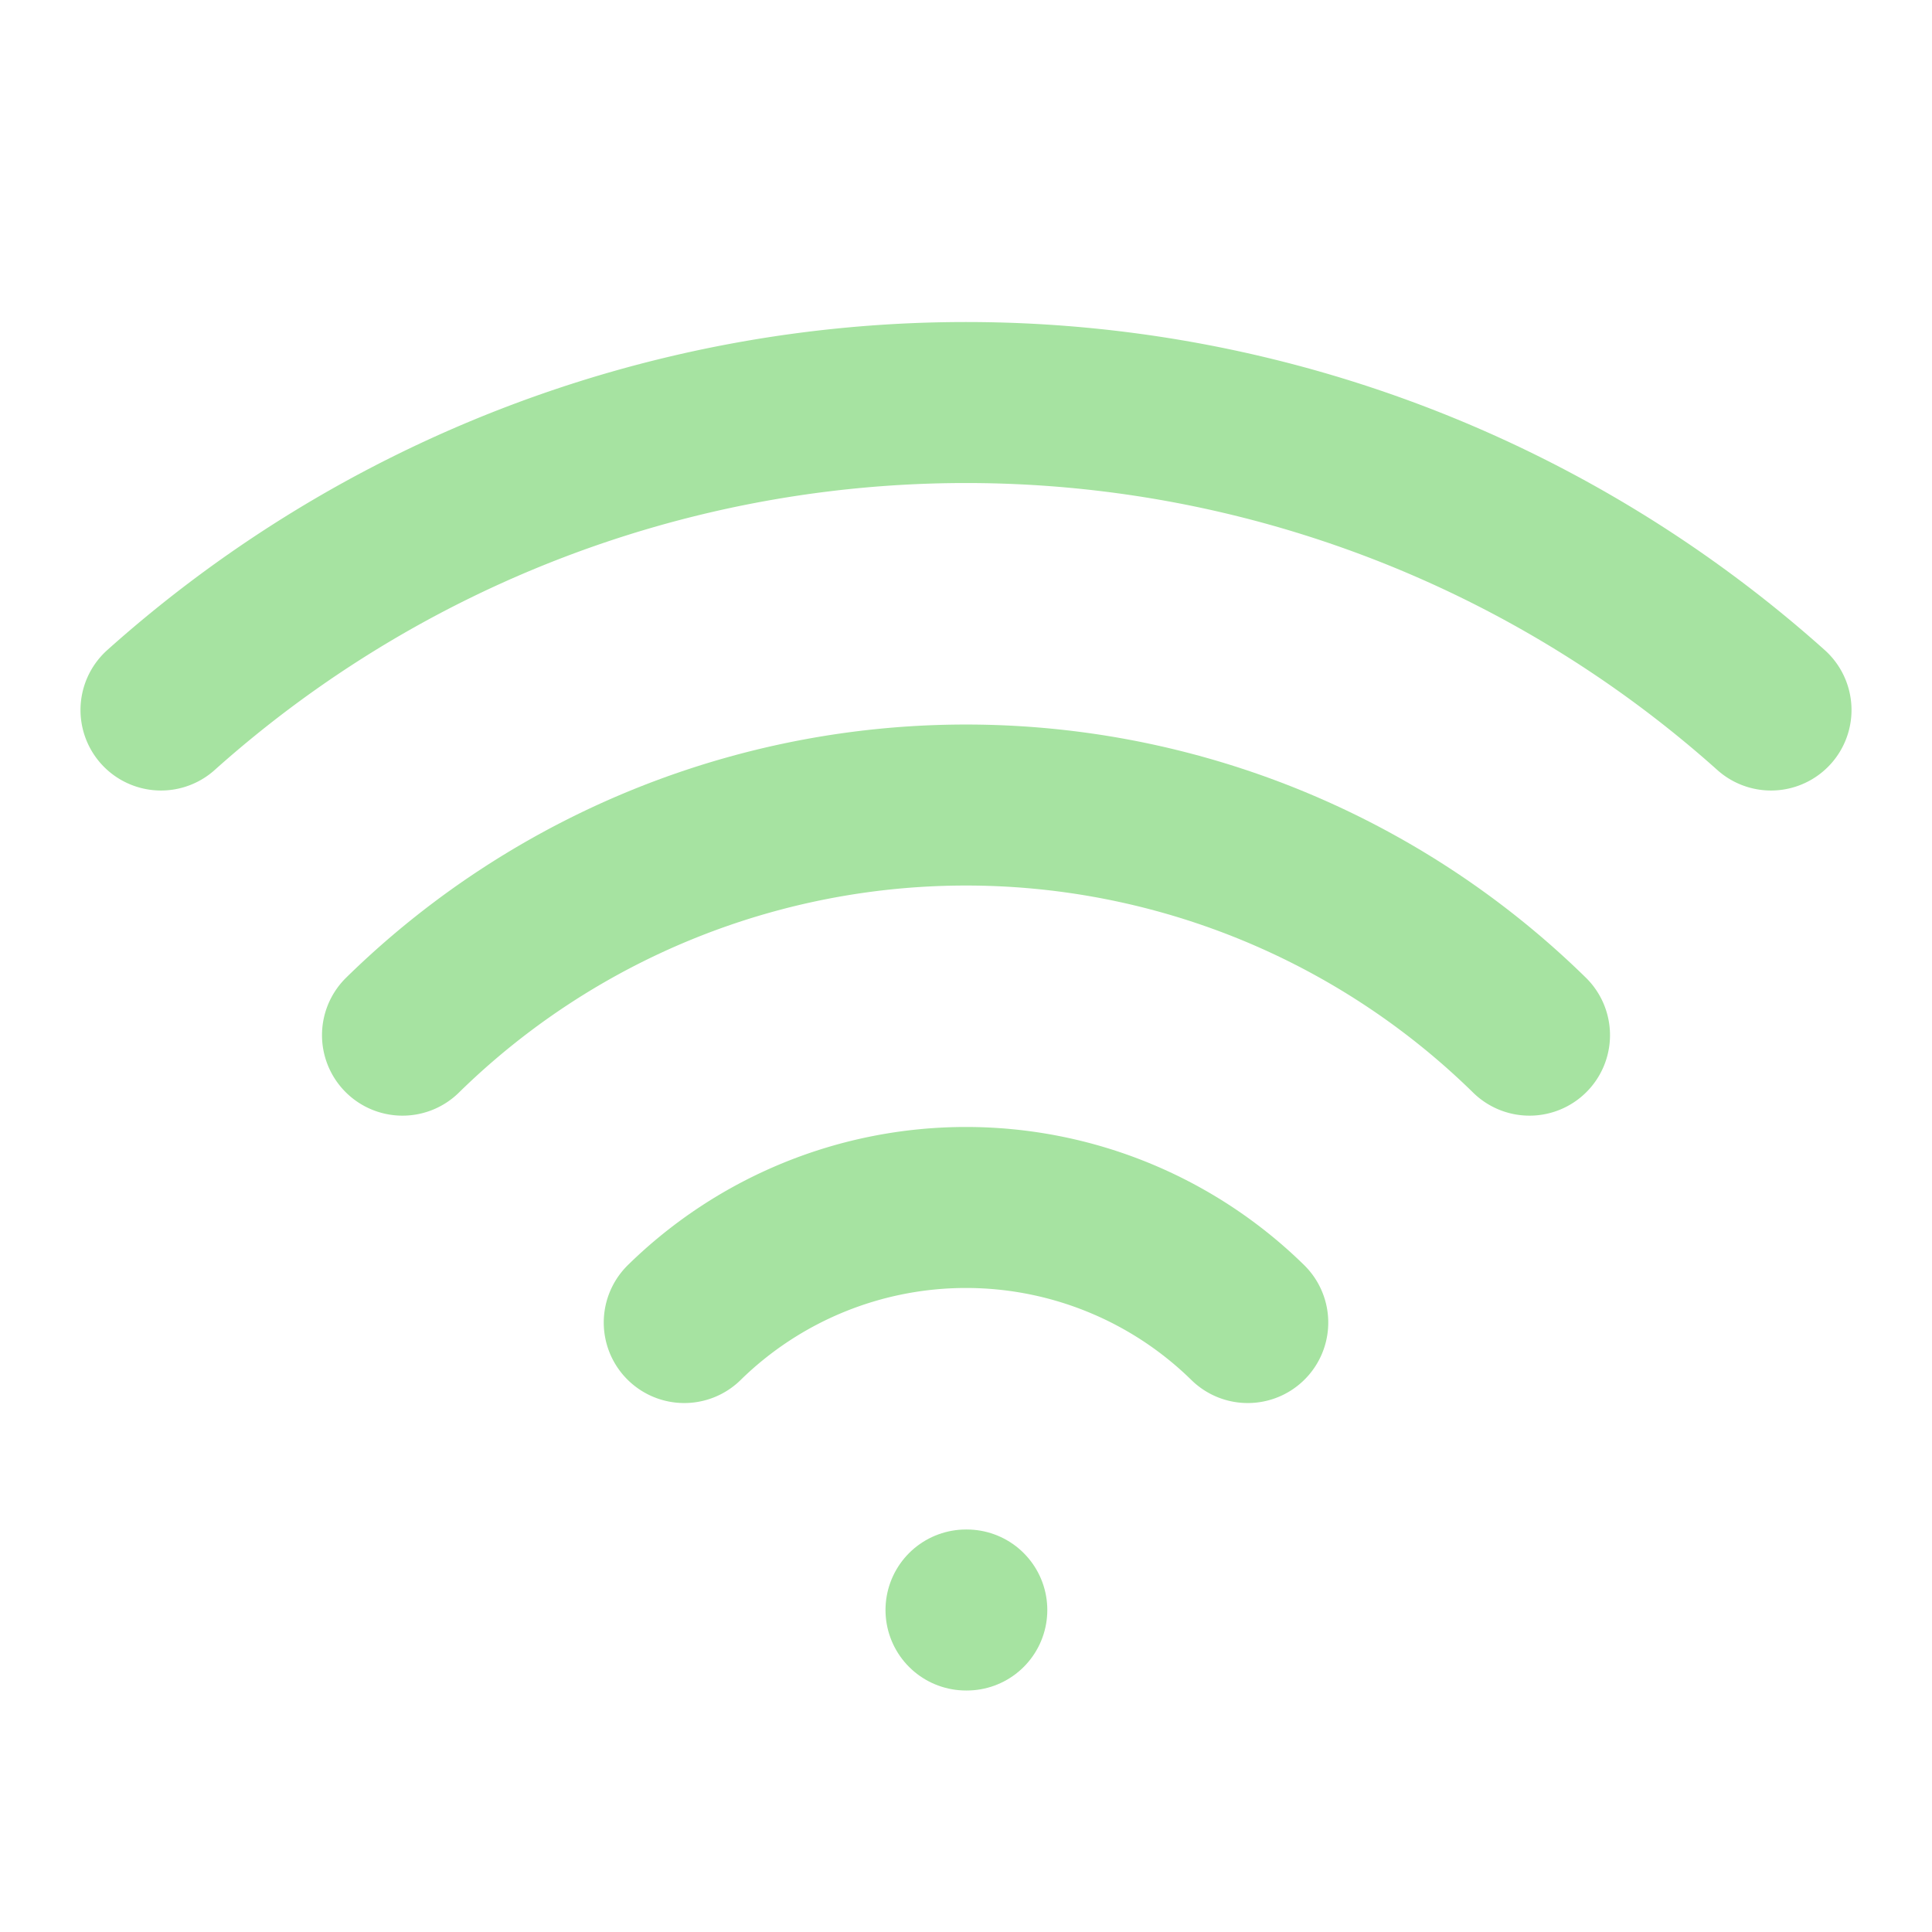 <svg xmlns="http://www.w3.org/2000/svg" width="48" height="48" viewBox="0 0 24 24" fill="none" stroke="#a6e3a1" stroke-width="2" stroke-linecap="round" stroke-linejoin="round" class="lucide lucide-wifi-icon lucide-wifi"><path d="M12 20h.01"/><path d="M2 8.82a15 15 0 0 1 20 0"/><path d="M5 12.859a10 10 0 0 1 14 0"/><path d="M8.5 16.429a5 5 0 0 1 7 0"/></svg>